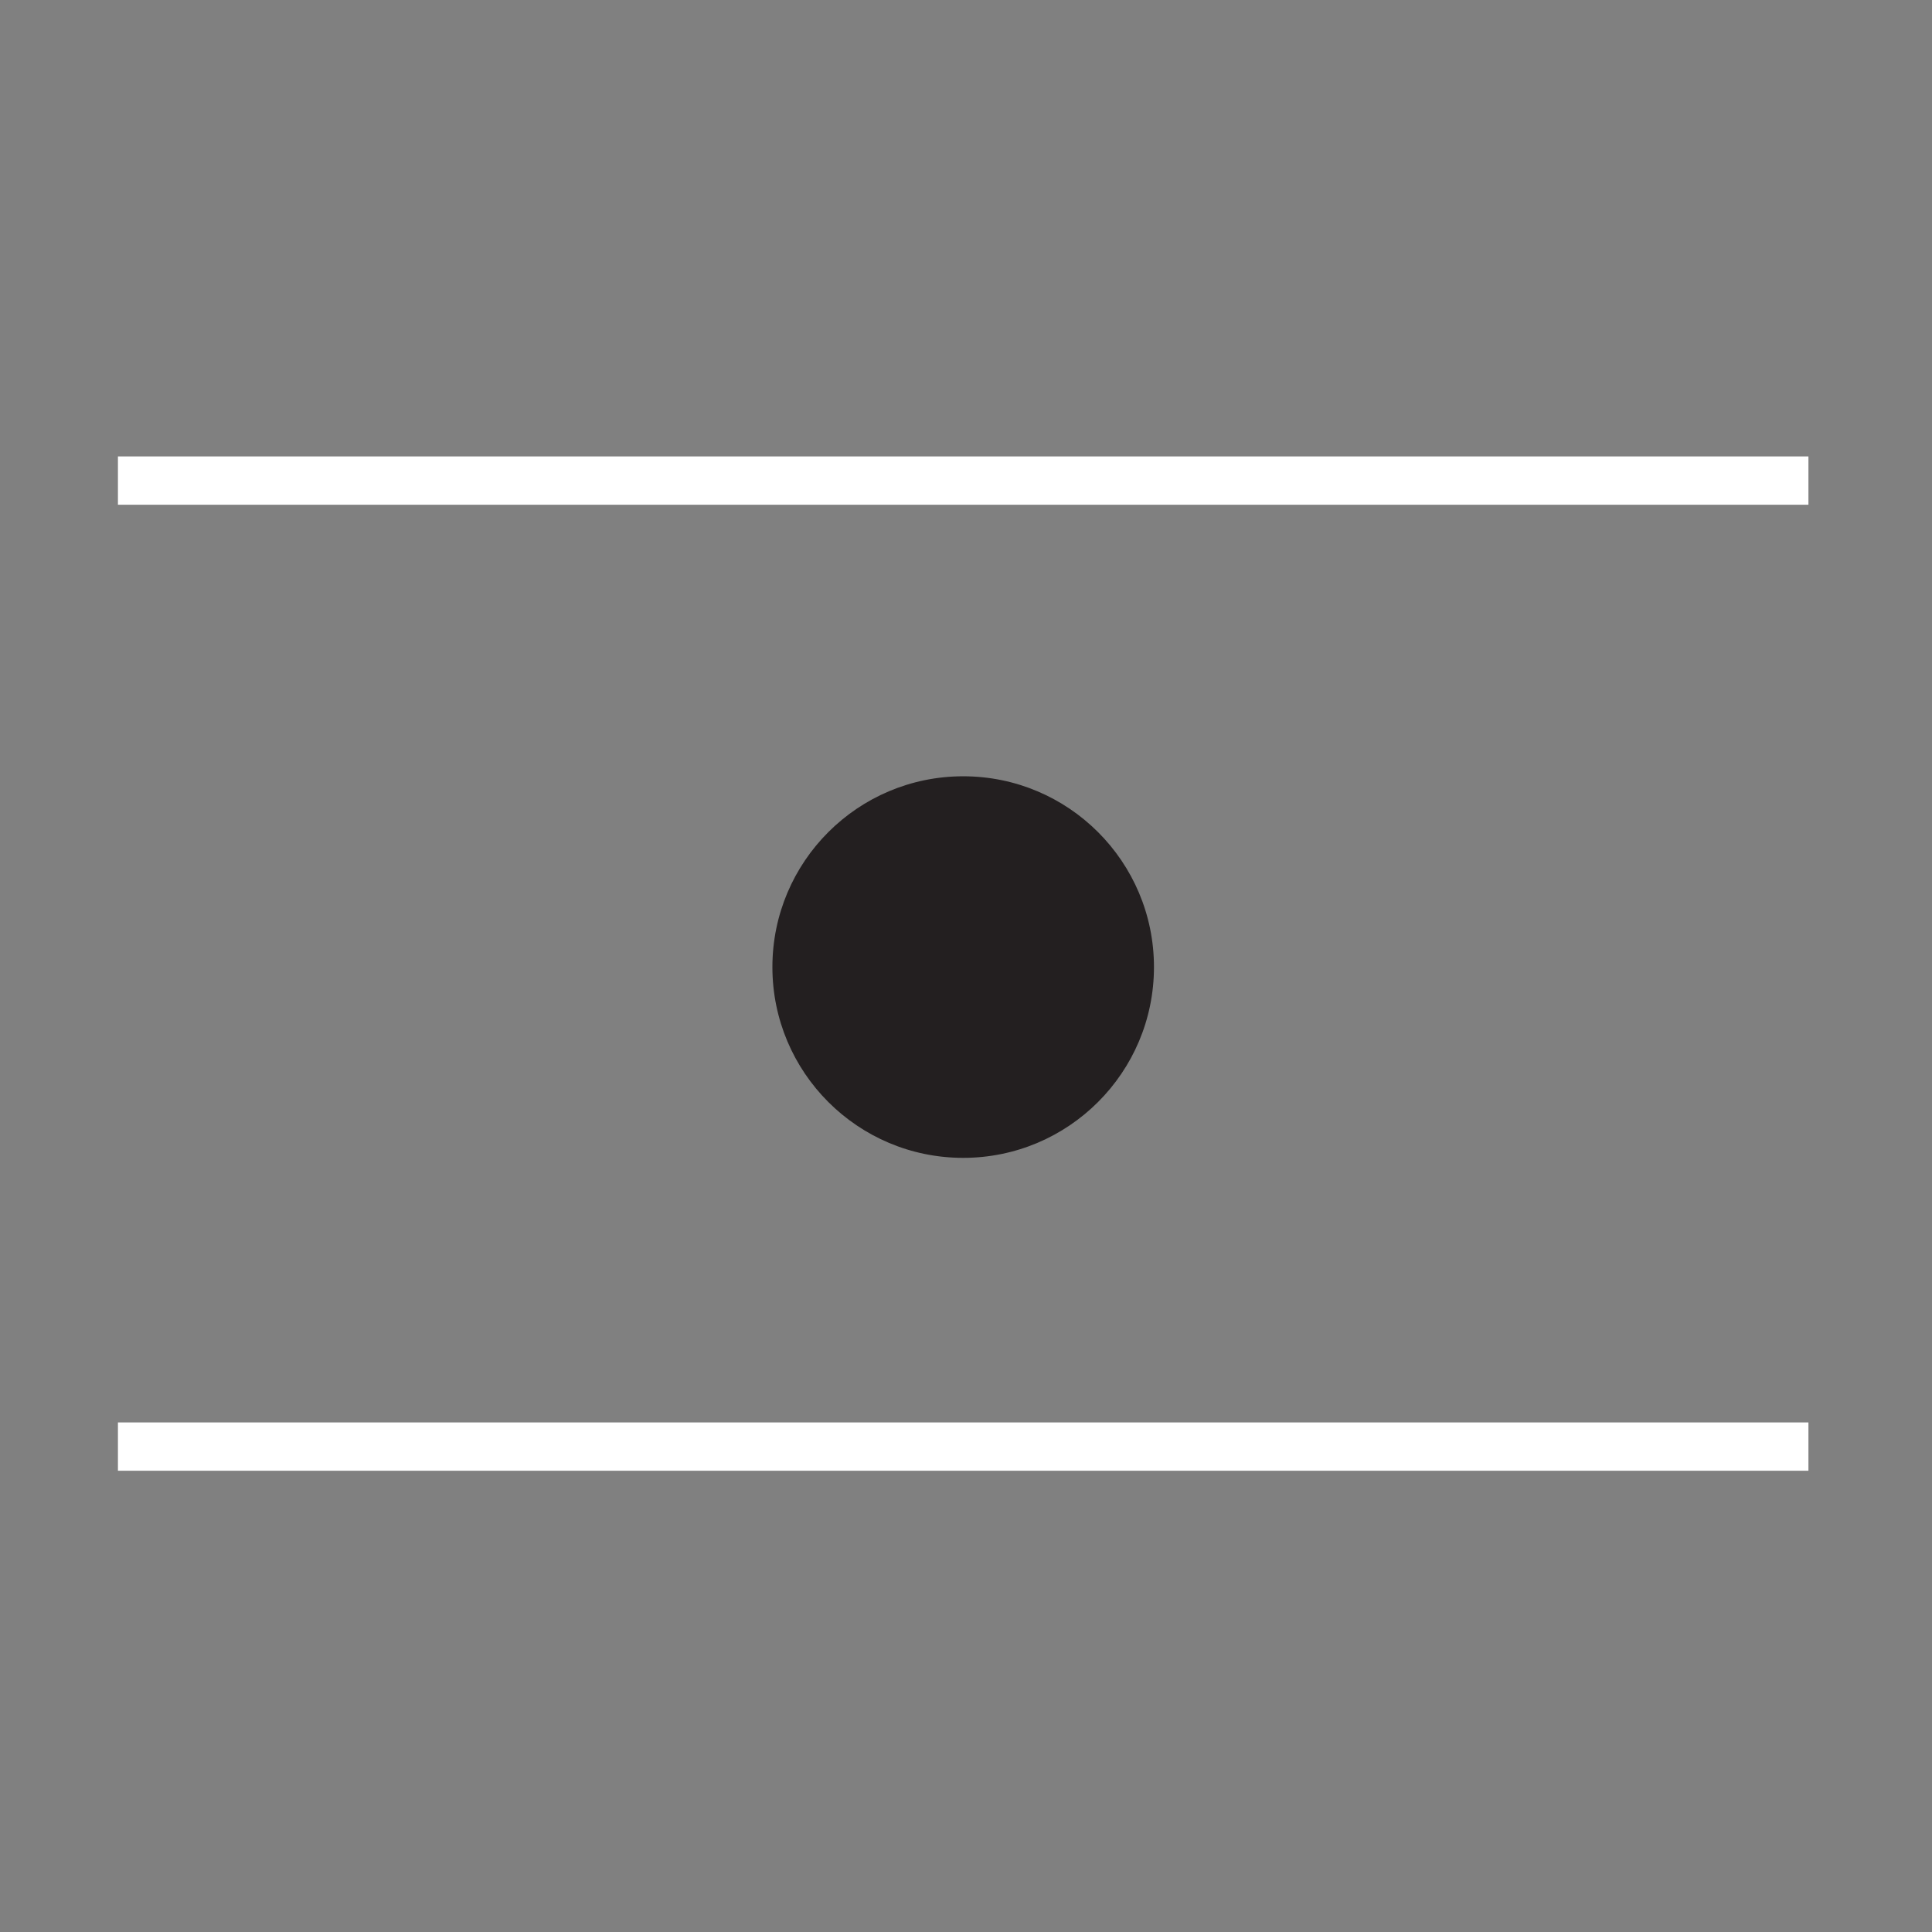 <?xml version="1.0" encoding="utf-8"?>
<!-- Generator: Adobe Illustrator 13.0.1, SVG Export Plug-In . SVG Version: 6.00 Build 14948)  -->
<!DOCTYPE svg PUBLIC "-//W3C//DTD SVG 1.1//EN" "http://www.w3.org/Graphics/SVG/1.1/DTD/svg11.dtd">
<svg version="1.1" id="_2.G-G-GPAA------X" xmlns:svg="http://www.w3.org/2000/svg"
     xmlns="http://www.w3.org/2000/svg" xmlns:xlink="http://www.w3.org/1999/xlink" x="0px" y="0px" width="400px"
     height="400px"
     viewBox="0 0 400 400" enable-background="new 0 0 400 400" xml:space="preserve">
    <rect x="0" y="0" width="400" height="400" fill="#808080" stroke="none"/>
    <g>
        <line fill="none" stroke="#FFFFFF" stroke-width="10" x1="24.417" y1="299.5" x2="374.416" y2="299.5"/>
        <line fill="none" stroke="#FFFFFF" stroke-width="10" x1="24.417" y1="99.5" x2="374.416" y2="99.5"/>
    </g>
    <circle fill="#231F20" cx="199.417" cy="200.222" r="39.5"/>
</svg>
